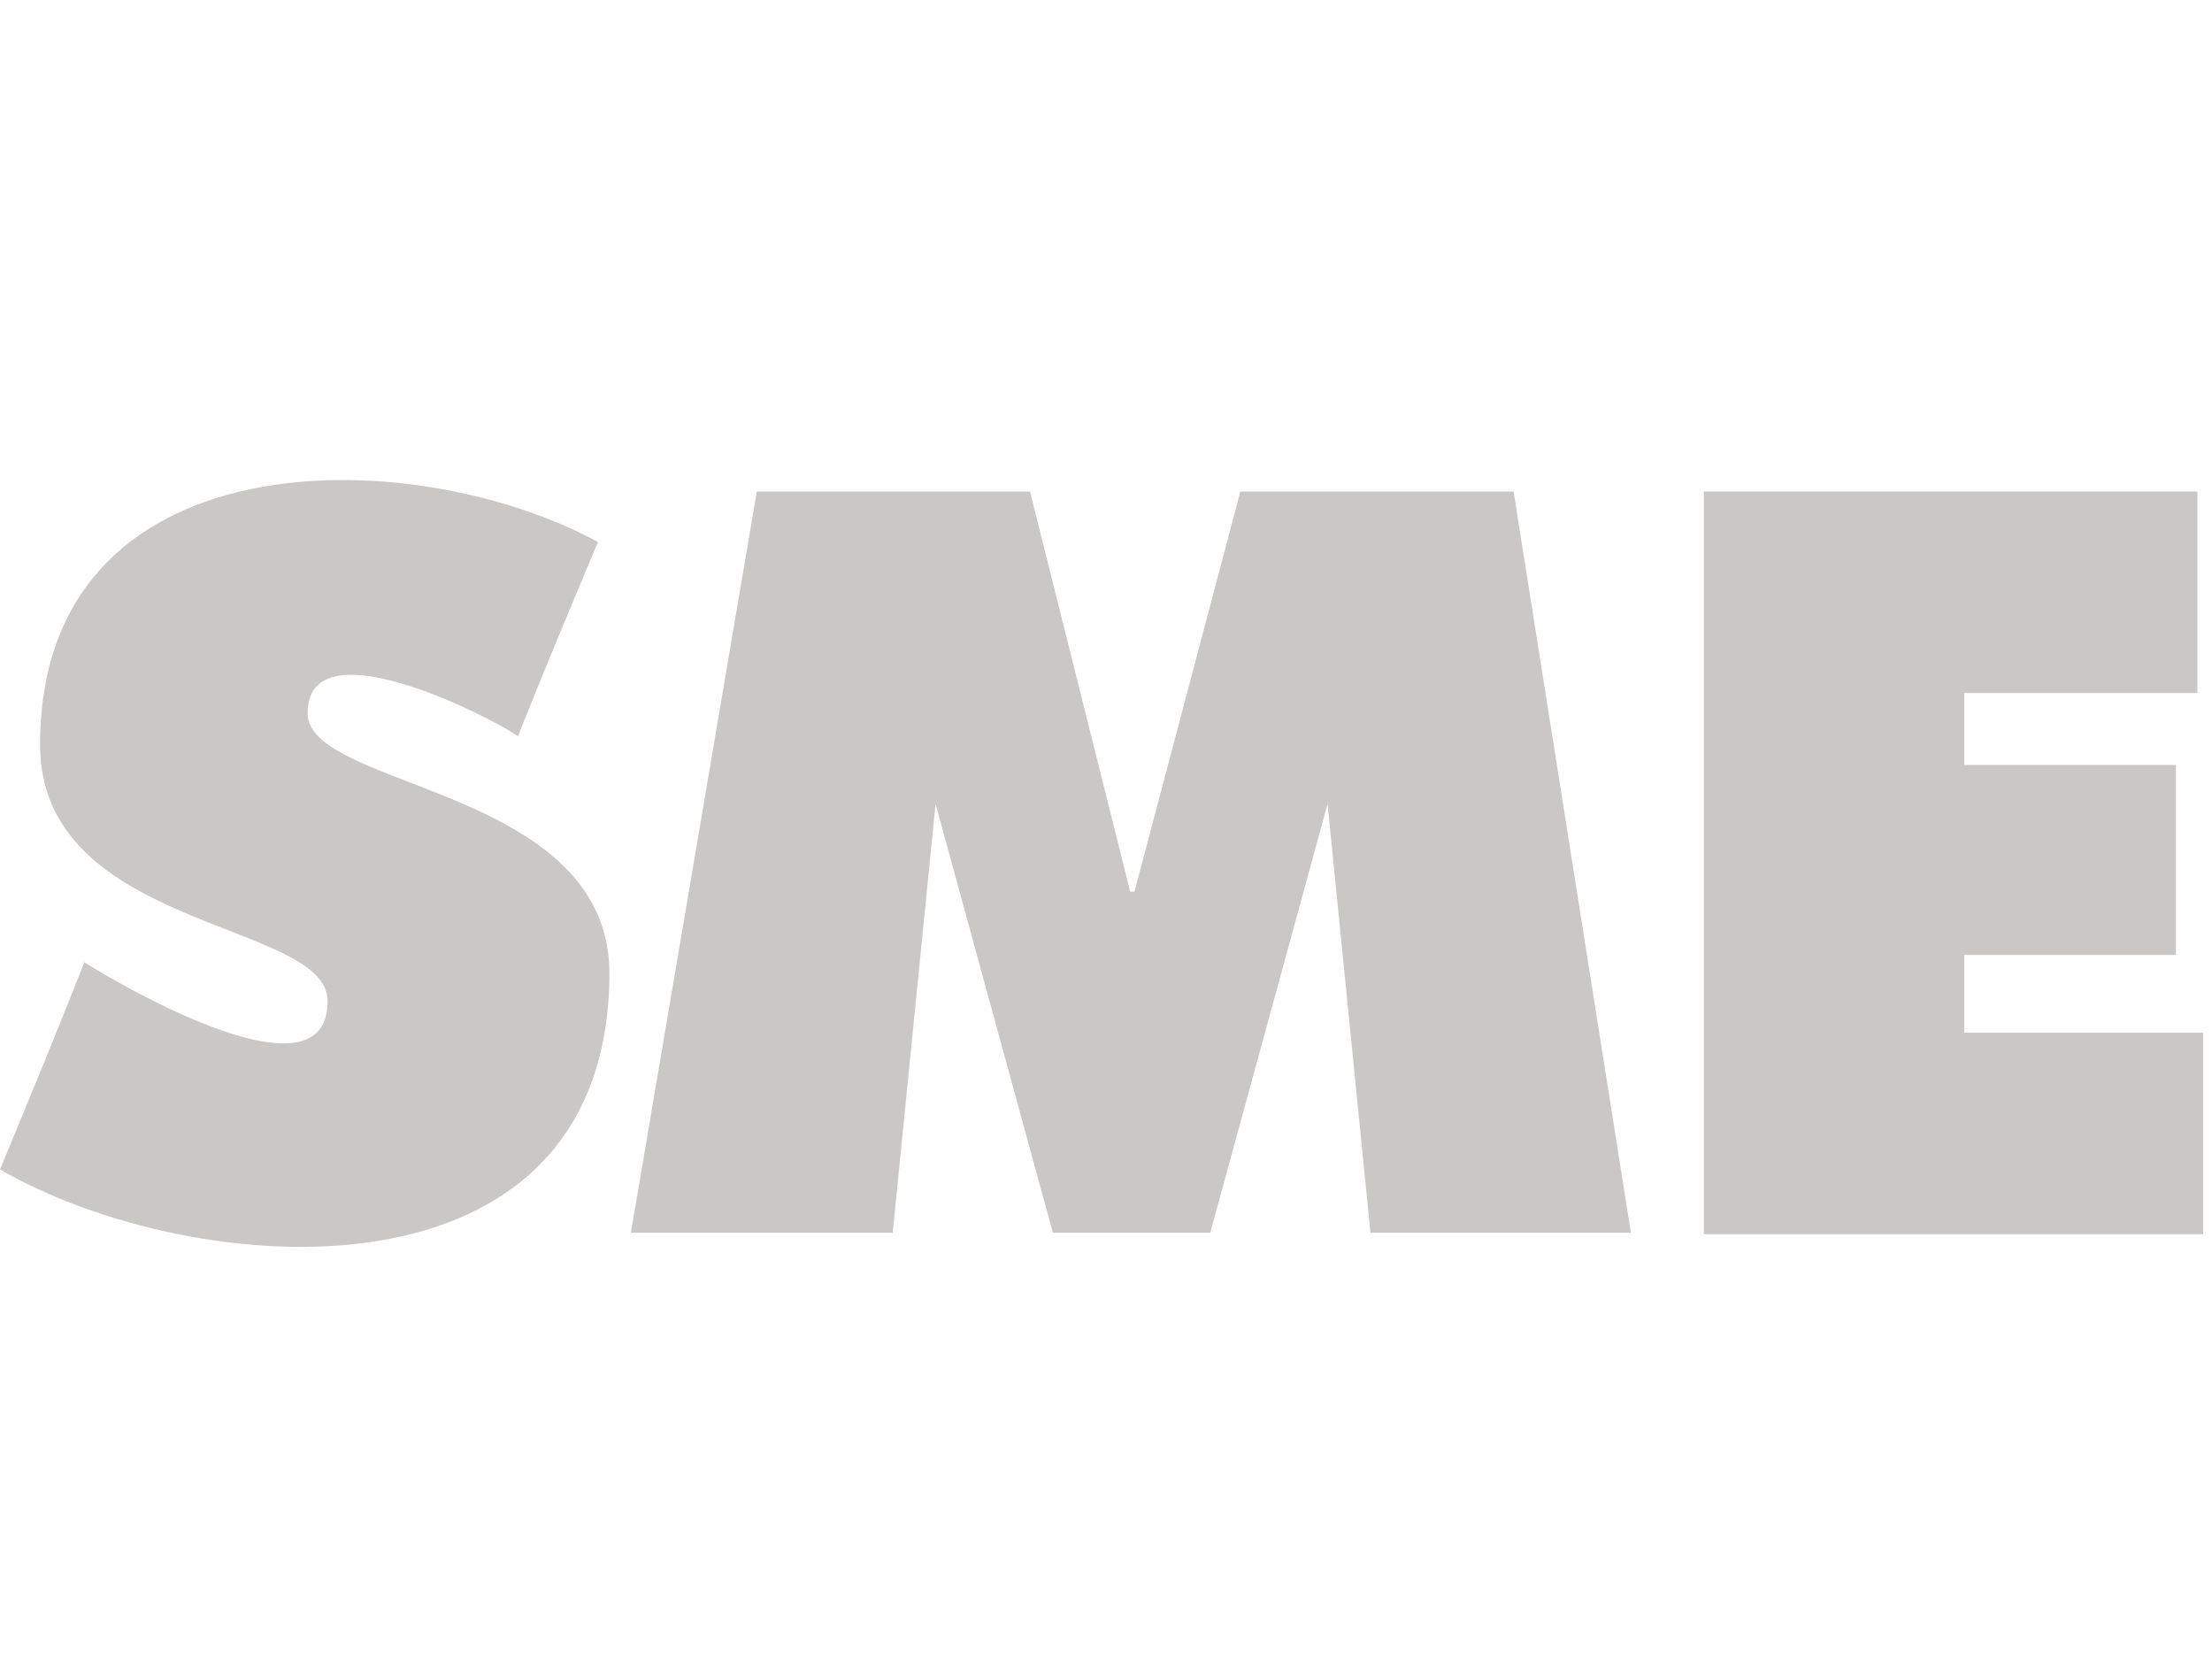 <svg xmlns:xlink="http://www.w3.org/1999/xlink" width="61" height="46" fill="none" xmlns="http://www.w3.org/2000/svg" id="svg-1669729788_650"><path d="M.001 32.247c5.366 3.096 16.767 3.968 16.806-5.398 0-5.159-8.324-5.08-8.324-7.183 0-2.54 5.286.238 5.799.636.71-1.786 1.46-3.572 2.208-5.358-5.207-2.817-15.385-2.896-15.385 5.596 0 5.12 7.93 4.842 7.93 7.065 0 3.055-6.353-.834-6.708-1.072C1.577 28.44.79 30.343 0 32.248l.001-.001Zm37.794 1.745h7.18L41.74 13.555h-7.535l-2.92 11.033h-.118l-2.762-11.033H20.87l-3.472 20.438h7.22L25.8 22.166l3.235 11.825h4.34l3.235-11.825 1.183 11.825h.001Zm9.192 0v.04h13.769v-5.556h-6.589v-2.143h5.838v-5.24h-5.838V19.11h6.43v-5.557h-13.61v20.44Z" fill="#95928E" opacity=".5"></path></svg>
